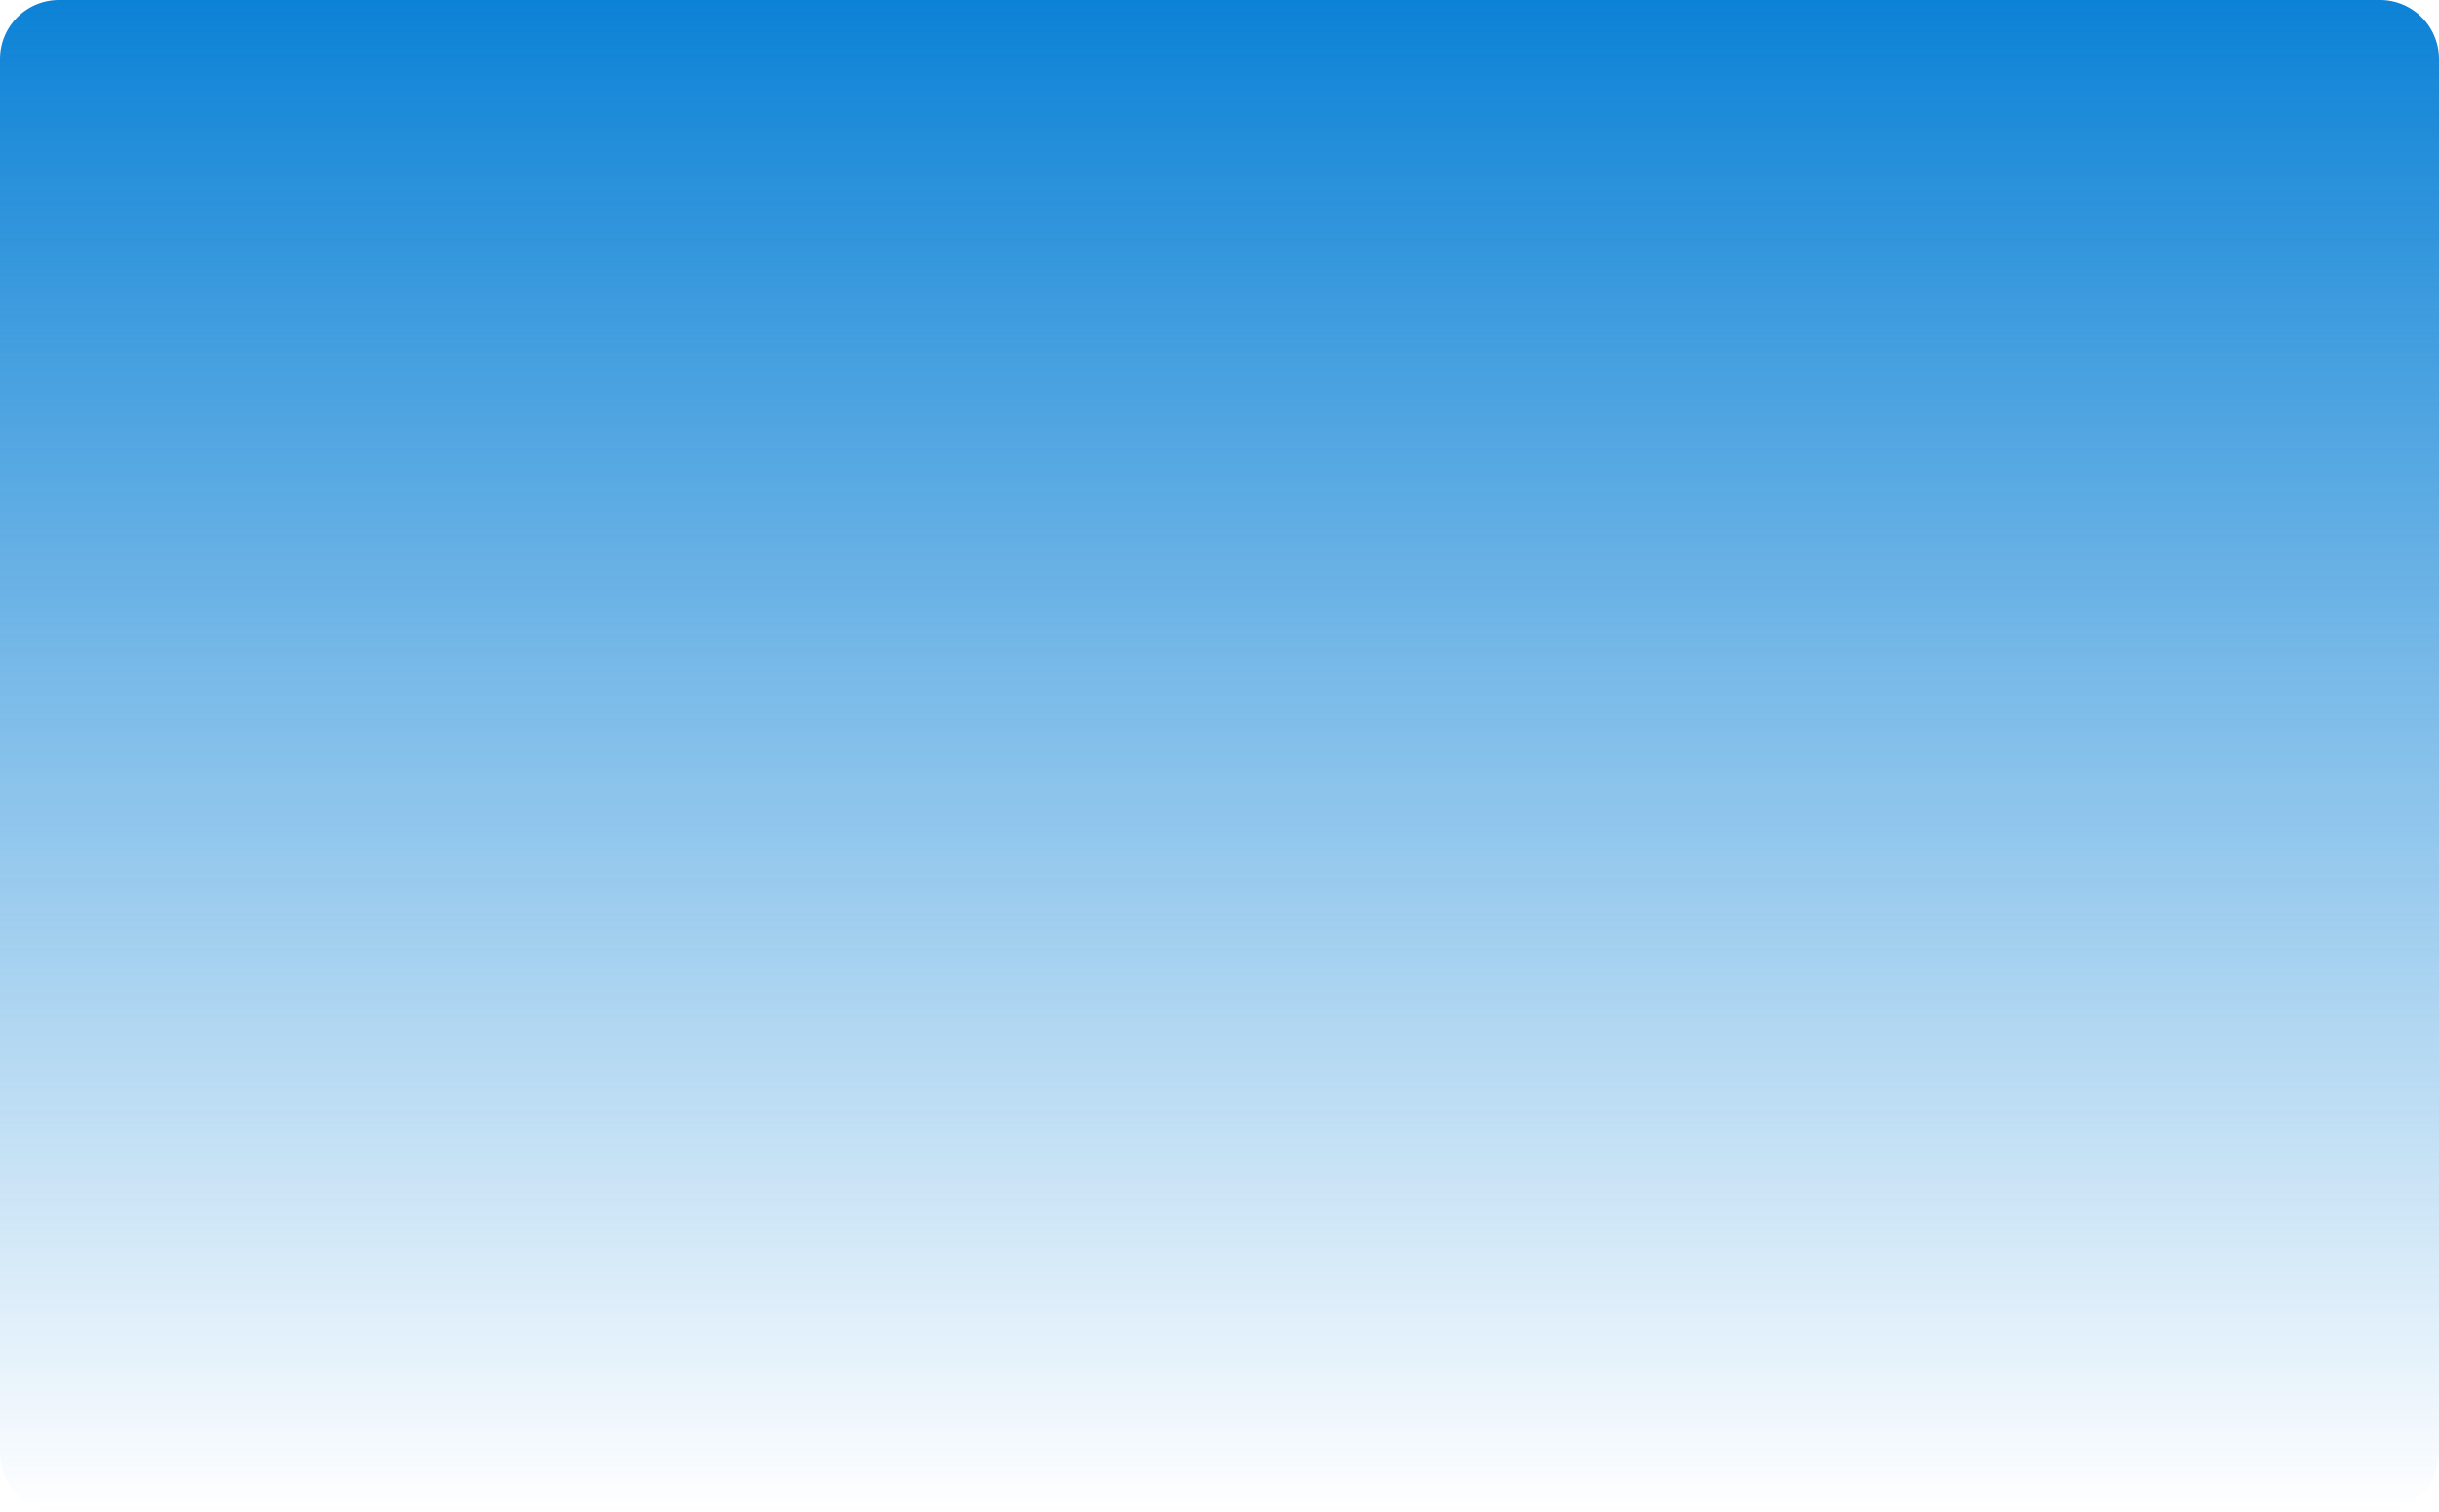 ﻿<?xml version="1.0" encoding="utf-8"?>
<svg version="1.1" xmlns:xlink="http://www.w3.org/1999/xlink" width="992px" height="615px" xmlns="http://www.w3.org/2000/svg">
  <defs>
    <linearGradient gradientUnits="userSpaceOnUse" x1="496" y1="0" x2="496" y2="615" id="LinearGradient17683">
      <stop id="Stop17684" stop-color="#0c82d6" offset="0" />
      <stop id="Stop17685" stop-color="#0c82d6" stop-opacity="0" offset="1" />
    </linearGradient>
  </defs>
  <g>
    <path d="M 0 24  A 24 24 0 0 1 24 0 L 968 0  A 24 24 0 0 1 992 24 L 992 591  A 24 24 0 0 1 968 615 L 24 615  A 24 24 0 0 1 0 591 L 0 24  Z " fill-rule="nonzero" fill="url(#LinearGradient17683)" stroke="none" />
  </g>
</svg>